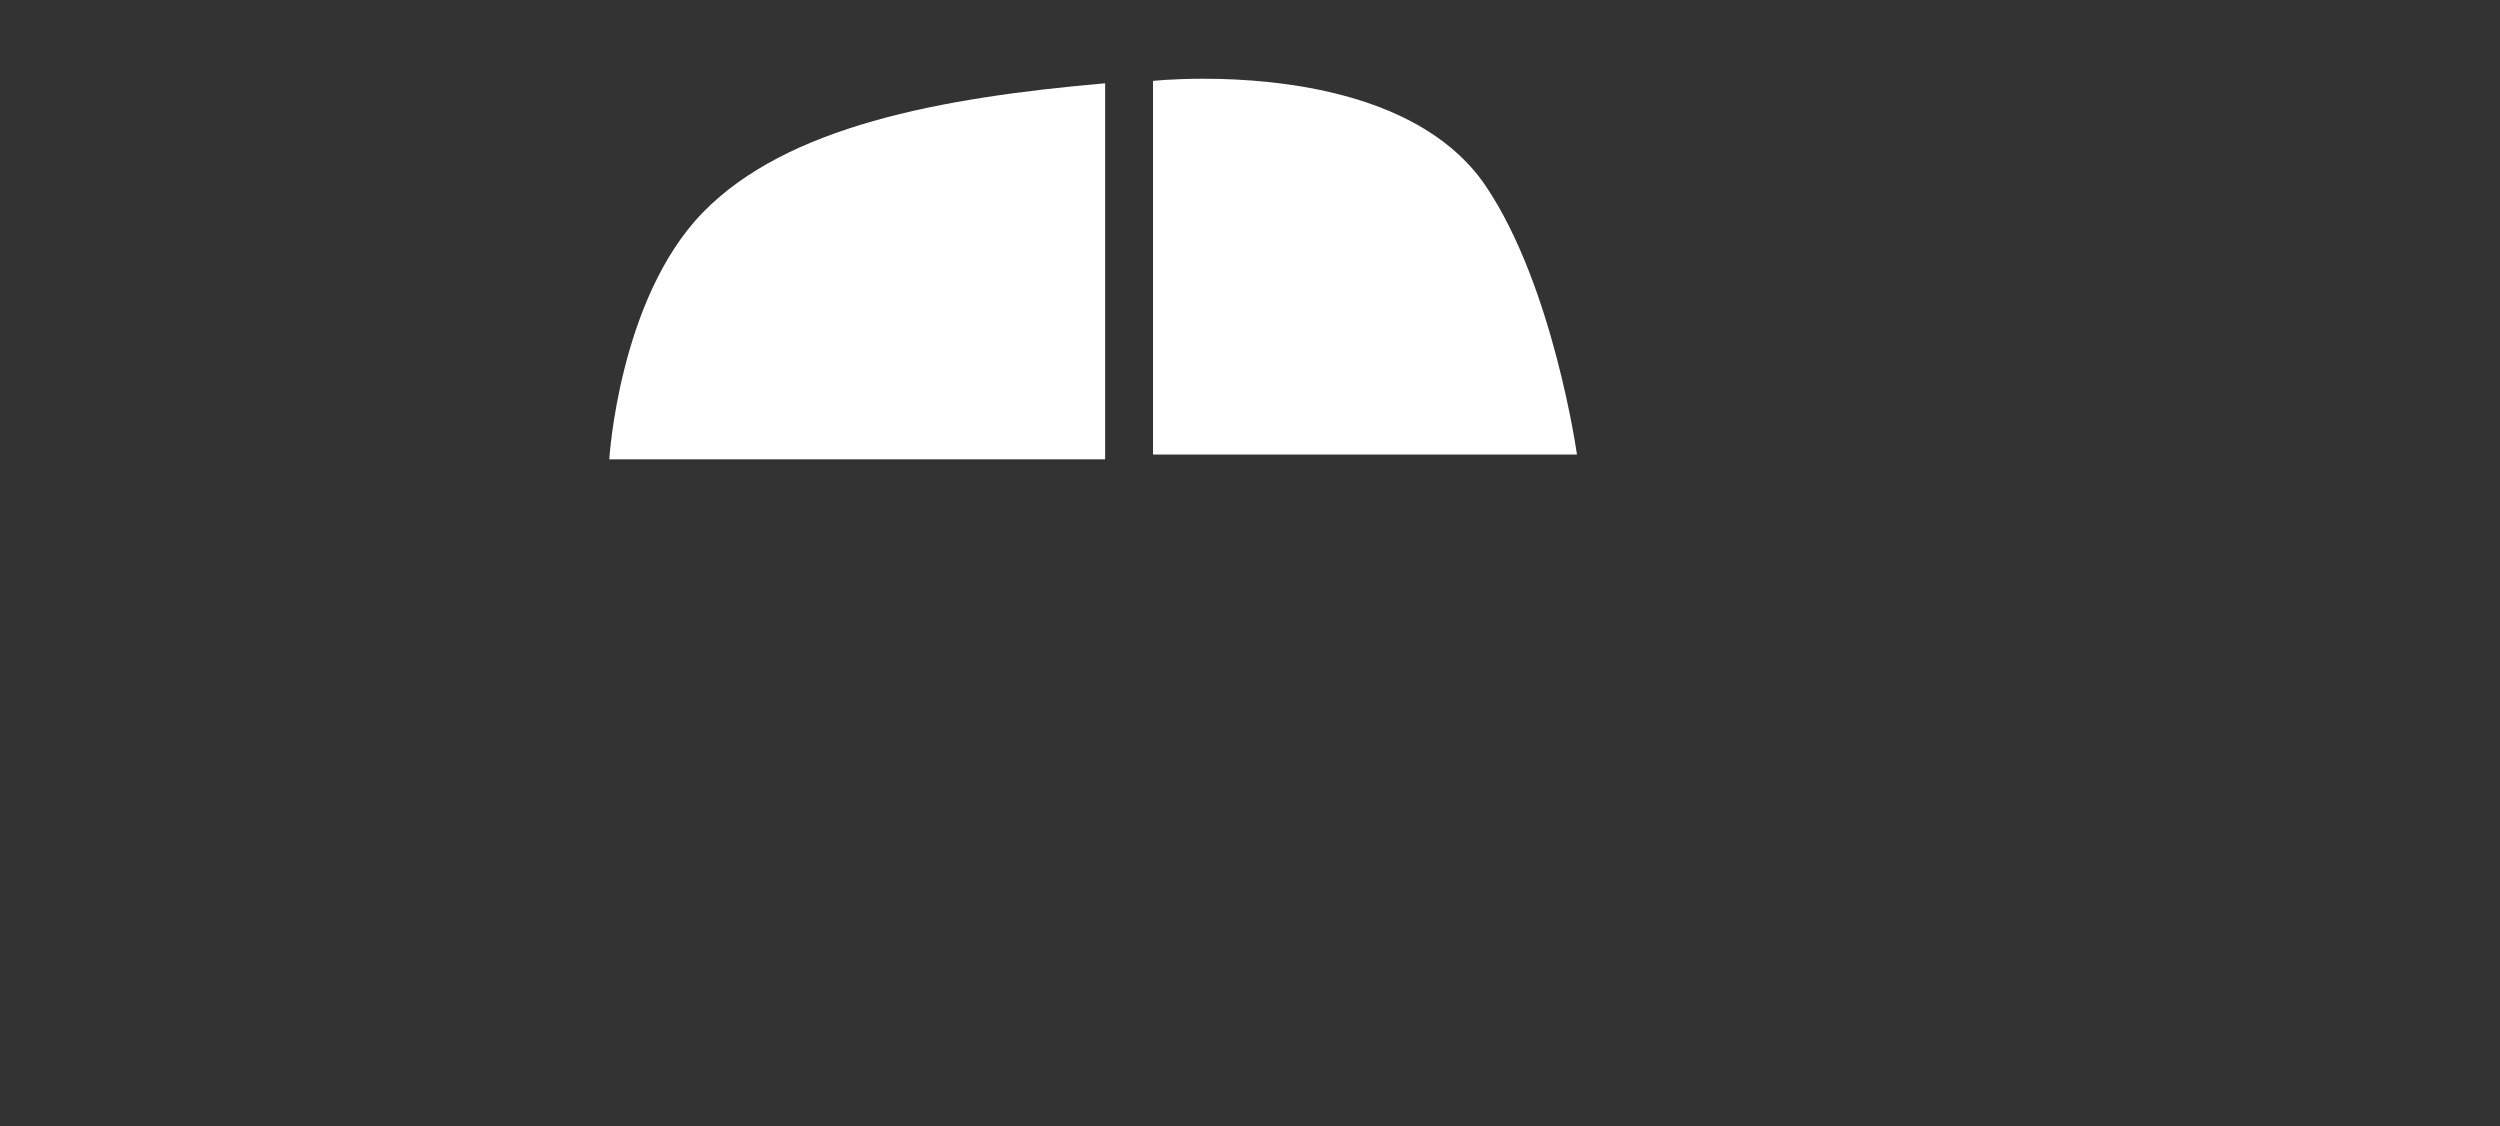 <?xml version="1.0" encoding="utf-8"?>
<svg id="svg2" version="1.1" viewBox="0 0 111 50" xmlns="http://www.w3.org/2000/svg">
    <rect x="0" y="0" width="111" height="50" fill="#333333" stroke="none"/>
    <defs id="defs6">
        <linearGradient gradientTransform="matrix(0,8.94,-8.94,0,124.904,592.098)"
            gradientUnits="userSpaceOnUse" id="linearGradient2308" spreadMethod="pad" x1="0" x2="1"
            y1="0" y2="0">
            <stop style="stop-opacity:0;stop-color:#ffffff" id="stop2310" offset="0" />
            <stop style="stop-opacity:1;stop-color:#ffffff" id="stop2312" offset="1" />
        </linearGradient>
        <linearGradient gradientTransform="matrix(0,-13.275,13.275,0,134.251,602.643)"
            gradientUnits="userSpaceOnUse" id="linearGradient2592" spreadMethod="pad" x1="0" x2="1"
            y1="0" y2="0">
            <stop style="stop-opacity:1;stop-color:#ffffff" id="stop2594" offset="0" />
            <stop style="stop-opacity:0;stop-color:#ffffff" id="stop2596" offset="1" />
        </linearGradient>
        <radialGradient cx="0" cy="0"
            gradientTransform="matrix(-43.534,0,0,-1.563,89.639,570.436)"
            gradientUnits="userSpaceOnUse" id="radialGradient2650" r="1" spreadMethod="pad">
            <stop style="stop-opacity:0.823;stop-color:#ffffff" id="stop2652" offset="0" />
            <stop style="stop-opacity:0.823;stop-color:#ffffff" id="stop2654"
                offset="0.774" />
            <stop style="stop-opacity:0;stop-color:#ffffff" id="stop2656" offset="1" />
        </radialGradient>
        <linearGradient gradientTransform="matrix(0,8.94,-8.94,0,117.179,580.277)"
            gradientUnits="userSpaceOnUse" id="linearGradient2756" spreadMethod="pad" x1="0" x2="1"
            y1="0" y2="0">
            <stop style="stop-opacity:0;stop-color:#ffffff" id="stop2758" offset="0" />
            <stop style="stop-opacity:1;stop-color:#ffffff" id="stop2760" offset="1" />
        </linearGradient>
        <linearGradient gradientTransform="matrix(0,8.94,-8.94,0,76.863,580.277)"
            gradientUnits="userSpaceOnUse" id="linearGradient2990" spreadMethod="pad" x1="0" x2="1"
            y1="0" y2="0">
            <stop style="stop-opacity:0;stop-color:#ffffff" id="stop2992" offset="0" />
            <stop style="stop-opacity:1;stop-color:#ffffff" id="stop2994" offset="1" />
        </linearGradient>
        <linearGradient gradientTransform="matrix(-10.075,0,0,-10.075,119.426,581.294)"
            gradientUnits="userSpaceOnUse" id="linearGradient3060" spreadMethod="pad" x1="0" x2="1"
            y1="0" y2="0">
            <stop style="stop-opacity:1;stop-color:#ffffff" id="stop3062" offset="0" />
            <stop style="stop-opacity:0;stop-color:#ffffff" id="stop3064" offset="1" />
        </linearGradient>
        <linearGradient gradientTransform="matrix(-10.075,0,0,-10.075,76.886,581.294)"
            gradientUnits="userSpaceOnUse" id="linearGradient3106" spreadMethod="pad" x1="0" x2="1"
            y1="0" y2="0">
            <stop style="stop-opacity:1;stop-color:#ffffff" id="stop3108" offset="0" />
            <stop style="stop-opacity:0;stop-color:#ffffff" id="stop3110" offset="1" />
        </linearGradient>
        <linearGradient gradientTransform="matrix(-27.226,0,0,-27.226,103.991,581.209)"
            gradientUnits="userSpaceOnUse" id="linearGradient3160" spreadMethod="pad" x1="0" x2="1"
            y1="0" y2="0">
            <stop style="stop-opacity:1;stop-color:#ffffff" id="stop3162" offset="0" />
            <stop style="stop-opacity:0;stop-color:#ffffff" id="stop3164" offset="1" />
        </linearGradient>
    </defs>
    <g id="g10" transform="matrix(1.25,0,0,-1.25,0,1073.622)">
        <g id="g2826" transform="matrix(1, 0, 0, 1, -46.105, 250.227)">
            <g id="g2828">
                <g id="g2834">
                    <g id="g2836">
                        <path style="stroke: none; fill: rgb(255, 255, 255);"
                            d="m 87.06,605.797 0,-13.272 15.059,0 c 0,0 -0.836,5.965 -3.233,9.528 l 0,0 c -2.248,3.343 -7.319,3.821 -10.032,3.821 l 0,0 c -1.086,0 -1.794,-0.077 -1.794,-0.077"
                            id="path2844" />
                    </g>
                </g>
            </g>
        </g>
        <g id="g2846" transform="matrix(1, 0, 0, 1, -46.105, 250.227)">
            <g id="g2848">
                <g id="g2854">
                    <g id="g2856">
                        <path style="stroke: none; fill: rgb(255, 255, 255);"
                            d="m 71.065,601.118 c -2.978,-3.063 -3.318,-8.763 -3.318,-8.763 l 0,0 17.612,0 0,13.357 c -5.871,-0.511 -11.316,-1.531 -14.294,-4.594"
                            id="path2864" />
                    </g>
                </g>
            </g>
        </g>
    </g>
</svg>